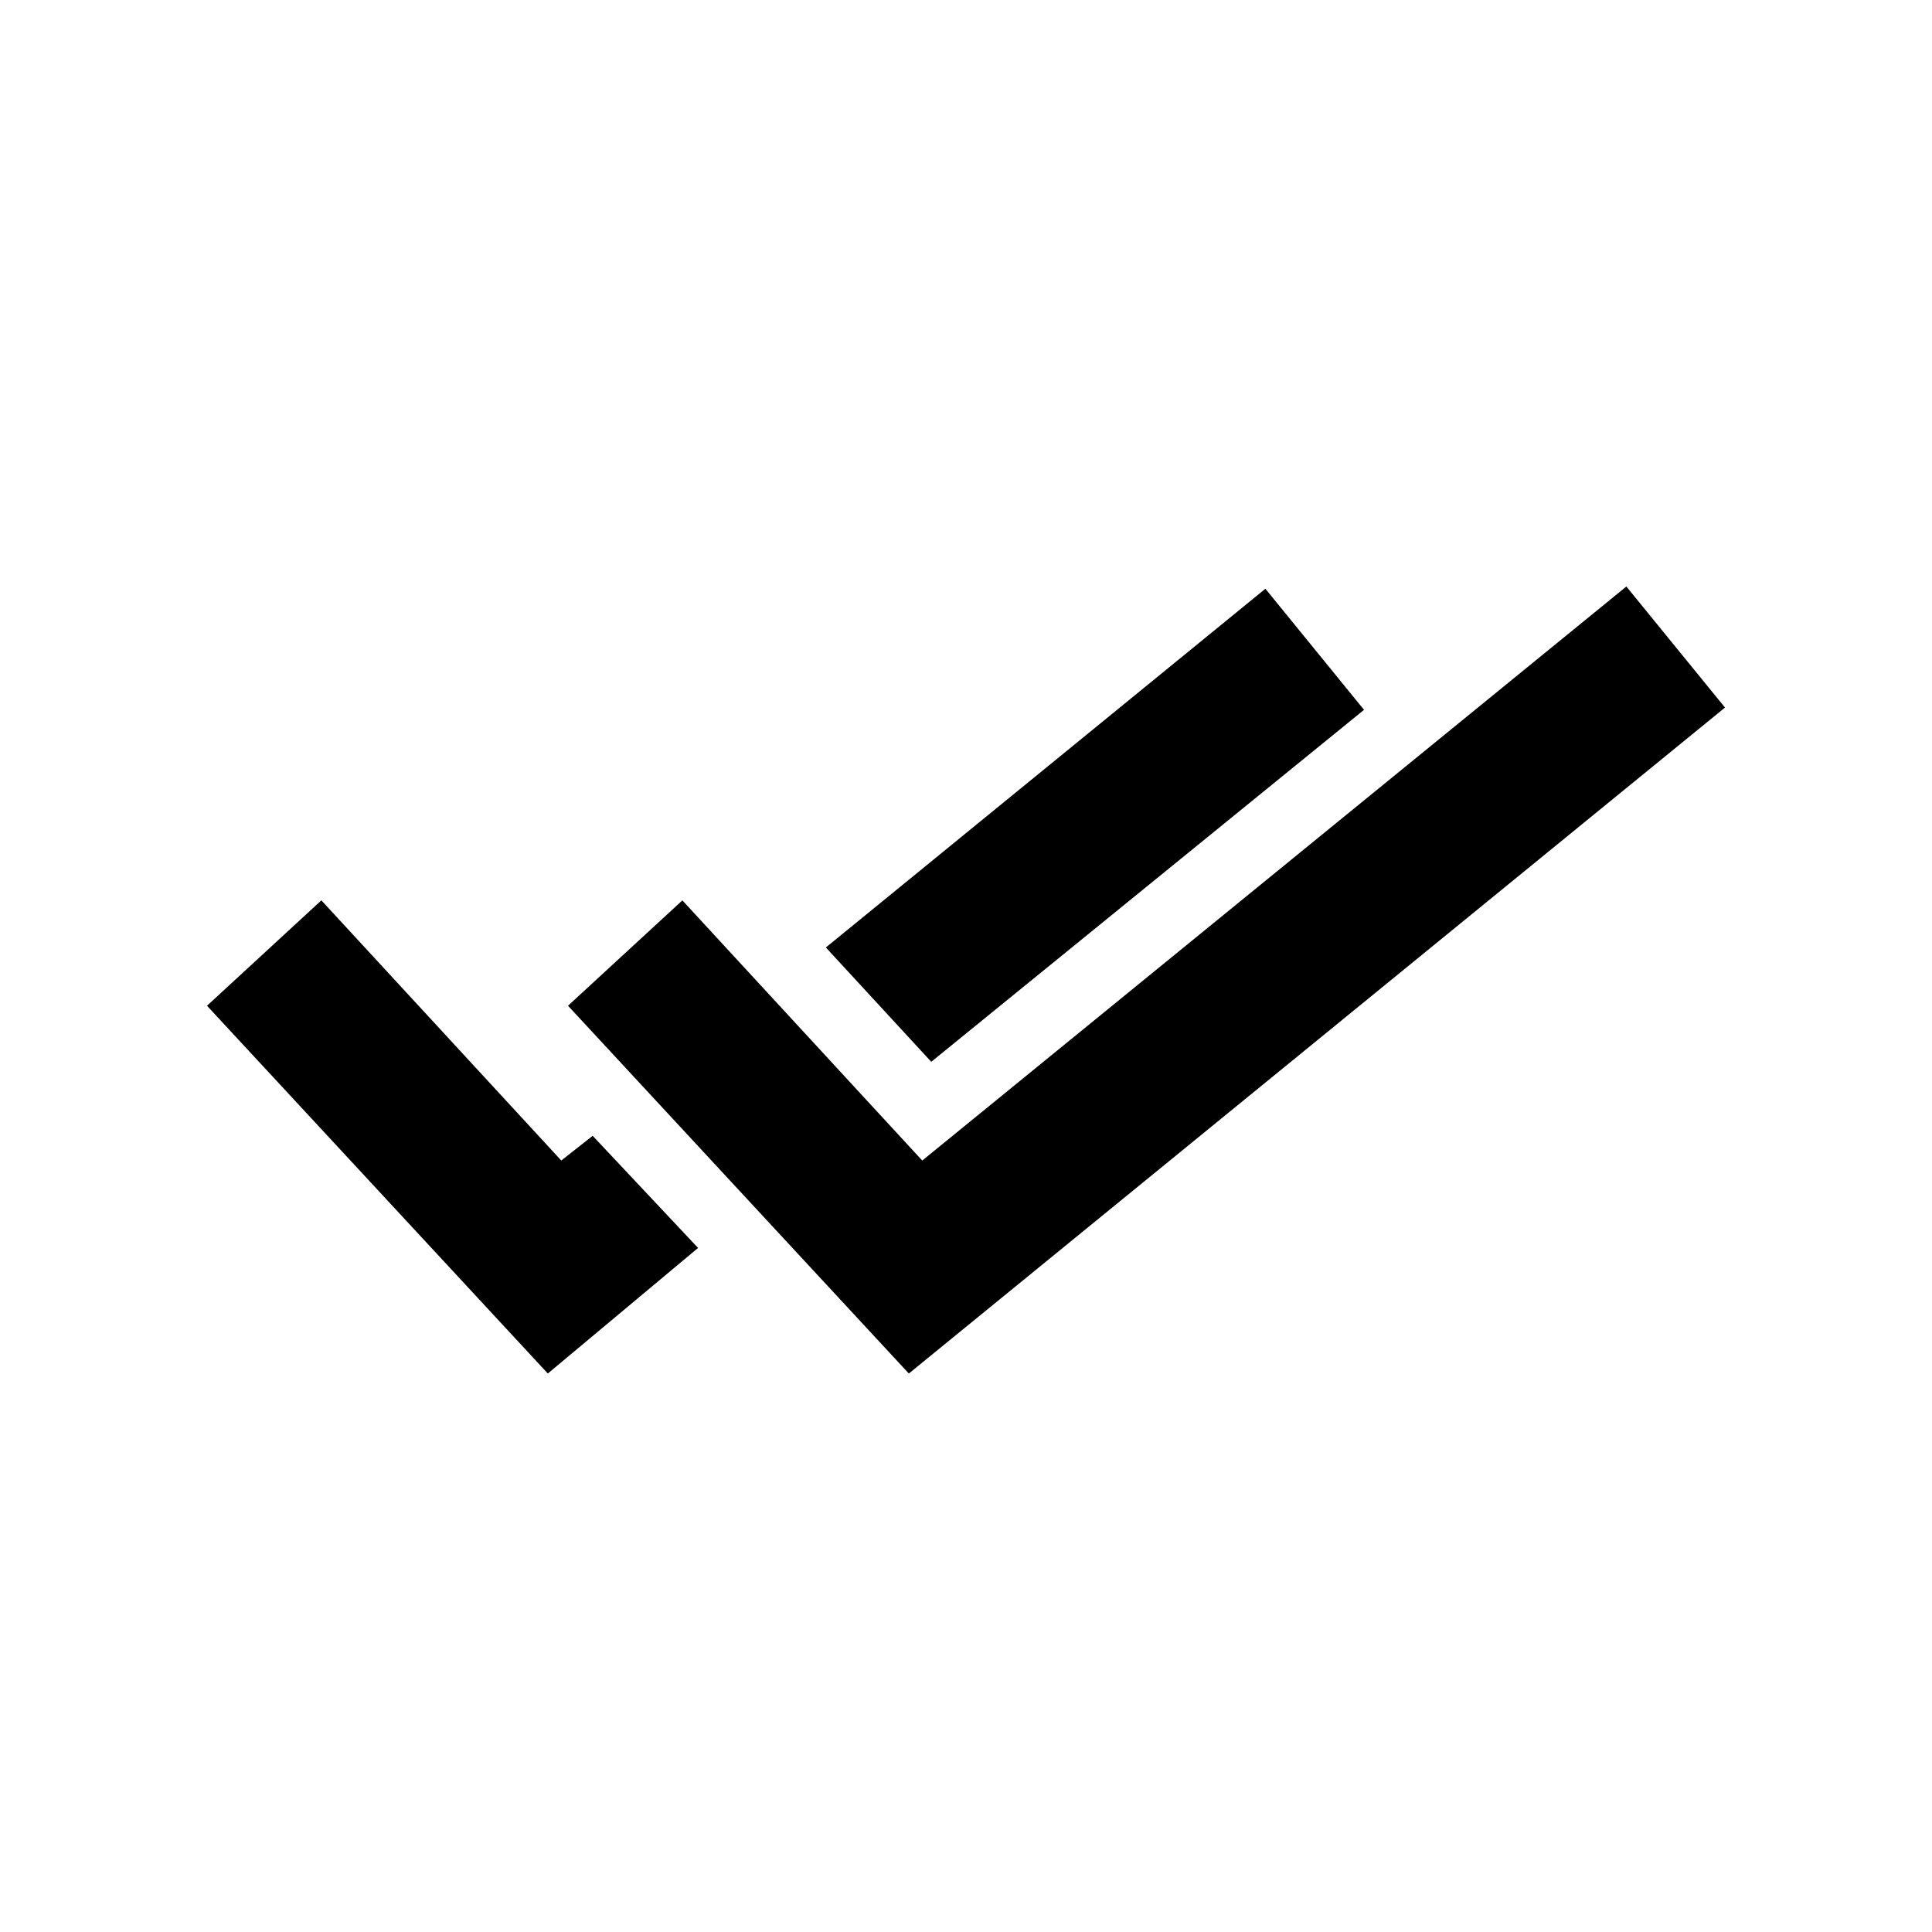 <?xml version="1.0" encoding="utf-8"?>
<!-- Generator: Adobe Illustrator 15.0.2, SVG Export Plug-In . SVG Version: 6.00 Build 0)  -->
<!DOCTYPE svg PUBLIC "-//W3C//DTD SVG 1.1//EN" "http://www.w3.org/Graphics/SVG/1.1/DTD/svg11.dtd">
<svg version="1.1" id="Ebene_1" xmlns="http://www.w3.org/2000/svg" xmlns:xlink="http://www.w3.org/1999/xlink" x="0px" y="0px"
	 width="56px" height="56px" viewBox="0 0 56 56" enable-background="new 0 0 56 56" xml:space="preserve">
<title>7bd60c11-b4b0-48d6-b58b-f94d162866f6@1.00x</title>
<desc>Created with sketchtool.</desc>
<g id="Page-1">
	<g id="ButtonIcon_x2F_AcknAll_x2F_default">
		<path id="Fill-1" d="M47.141,17L26.732,33.639l-6.953-7.541l-3.315,3.054l9.879,10.66L50,20.509L47.141,17z M23.938,27.463
			l3.055,3.314l12.544-10.202l-2.859-3.51L23.938,27.463z M6,29.152l9.879,10.66l4.355-3.64l-3.055-3.25l-0.91,0.716l-6.954-7.541
			L6,29.152z"/>
	</g>
</g>
</svg>
